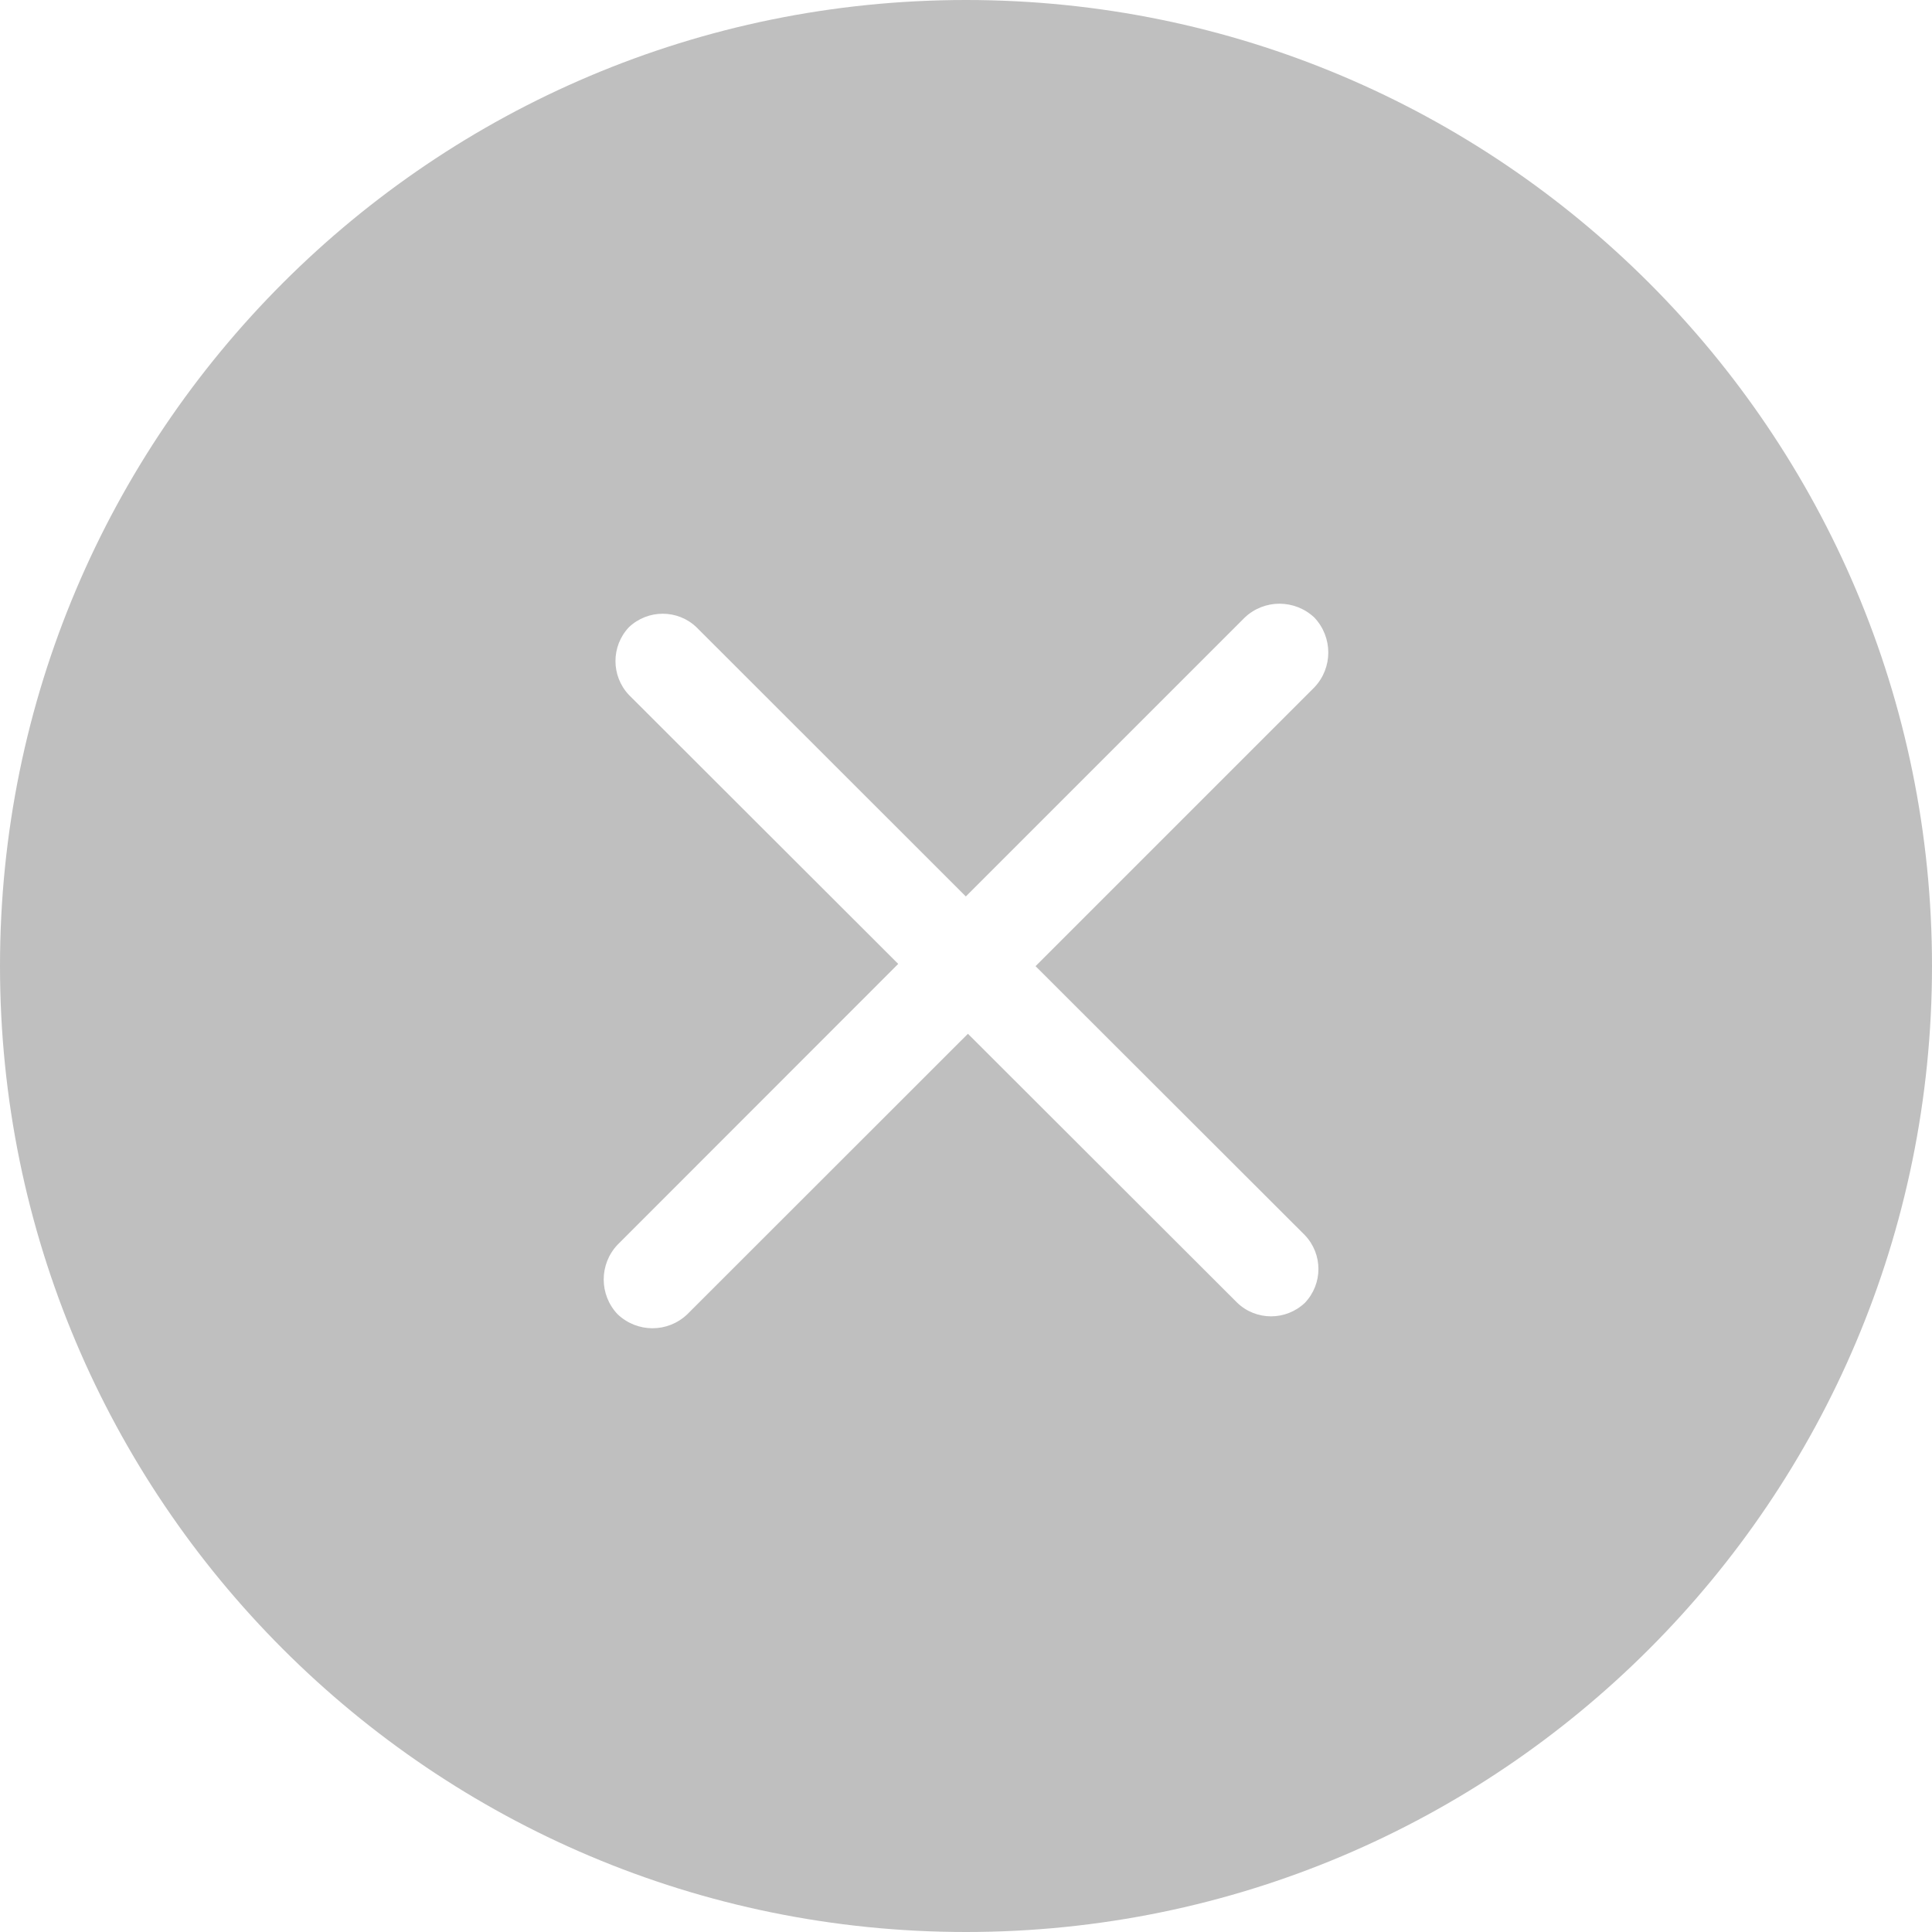 <?xml version="1.0" encoding="UTF-8"?>
<svg width="12px" height="12px" viewBox="0 0 12 12" version="1.1" xmlns="http://www.w3.org/2000/svg" xmlns:xlink="http://www.w3.org/1999/xlink">
    <title>tab-icon-CloseCircleFilled-default</title>
    <g id="模版界面" stroke="none" stroke-width="1" fill="none" fill-rule="evenodd" fill-opacity="0.25">
        <g id="1.1.1首页" transform="translate(-106, -46)" fill="#000000">
            <g id="编组-21" transform="translate(0, 40)">
                <g id="tab-icon-CloseCircleFilled-default" transform="translate(106, 6)">
                    <path d="M6,0 C9.314,0 12,2.686 12,6 C12,9.314 9.314,12 6,12 C2.686,12 0,9.314 0,6 C0,2.686 2.686,0 6,0 Z M6.432,6.001 L8.105,7.672 C8.217,7.79 8.217,7.974 8.105,8.092 C7.987,8.204 7.802,8.204 7.685,8.092 L6.012,6.421 L4.269,8.163 C4.148,8.279 3.958,8.279 3.836,8.163 C3.721,8.042 3.721,7.852 3.836,7.731 L5.579,5.987 L3.906,4.316 C3.795,4.198 3.795,4.014 3.906,3.896 C4.024,3.784 4.209,3.784 4.326,3.896 L5.999,5.568 L7.731,3.836 C7.852,3.721 8.042,3.721 8.164,3.836 C8.279,3.958 8.279,4.148 8.164,4.269 L6.432,6.001 Z" id="icon_close-circle"></path>
                </g>
            </g>
        </g>
    </g>
</svg>
